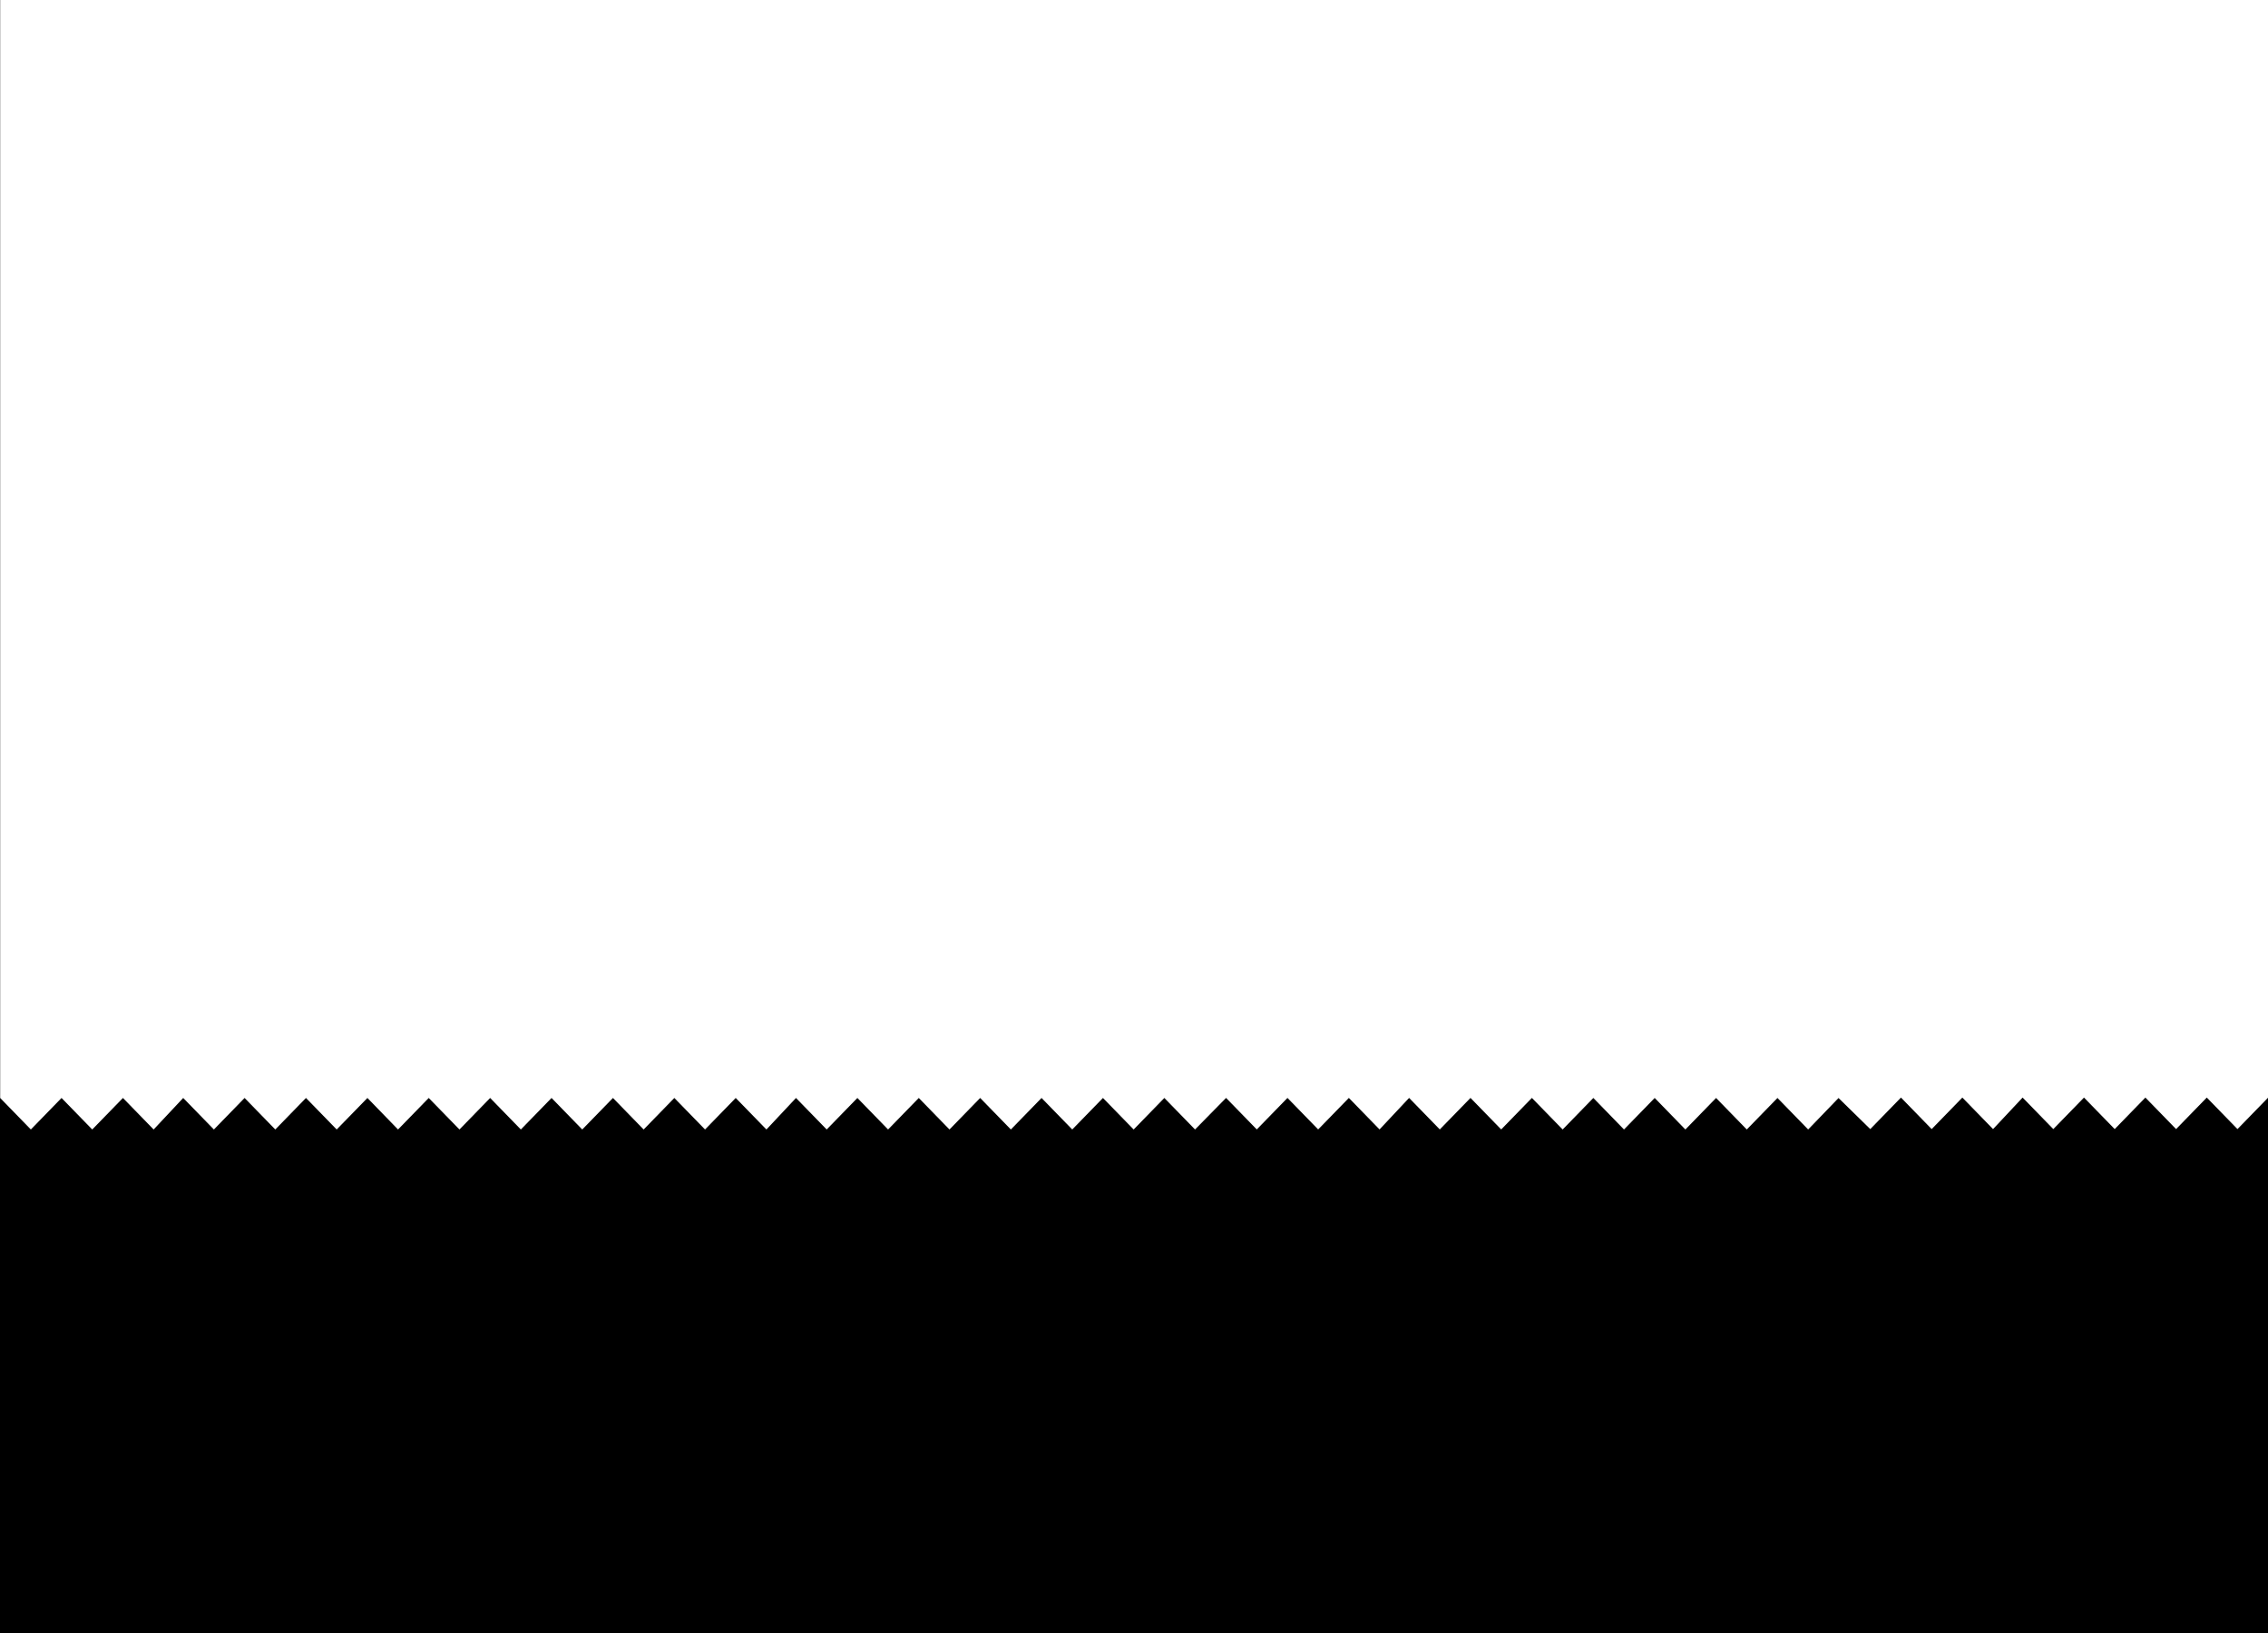 <svg xmlns="http://www.w3.org/2000/svg" viewBox="0 0 2000 1440">
  <title>Asset 5</title>
  <path
    d="M2000,968v472H0V0H.14V968.2L27.21,996l27.06-27.8L81.34,996l27.07-27.8L135.48,996l26.07-27.8L188.62,996l27.07-27.8L242.76,996l27.07-27.8L296.9,996,324,968.2,351,996l27.07-27.8L405.17,996l27.07-27.8L459.31,996l27.07-27.8L513.45,996l27.07-27.8L567.59,996l27.07-27.8L621.73,996l27.06-27.8L675.86,996l26.07-27.8L729,996l27.07-27.8L783.14,996l27.07-27.8L837.28,996l27.07-27.8L891.42,996l27.06-27.8L945.55,996l27.07-27.8L999.69,996l27.07-27.8,27.07,27.8,27.37-27.84,27.07,27.8,27.07-27.8,27.07,27.8,27.07-27.8,27.06,27.8,26.07-27.8,27.07,27.8,27.07-27.8,27.07,27.8,27.07-27.8L1378,996l27.07-27.8L1432.1,996l27.07-27.8,27.06,27.8,27.07-27.8,27.07,27.8,27.07-27.8,27.07,27.8,26.77-27.76,28,27.41,27.07-27.8,27.07,27.8,27.07-27.8,27.07,27.8,26.06-27.8,27.07,27.8,27.07-27.8,27.07,27.8,27.07-27.8,27.07,27.8,27.07-27.8,27.07,27.8Z"
  />
</svg>
